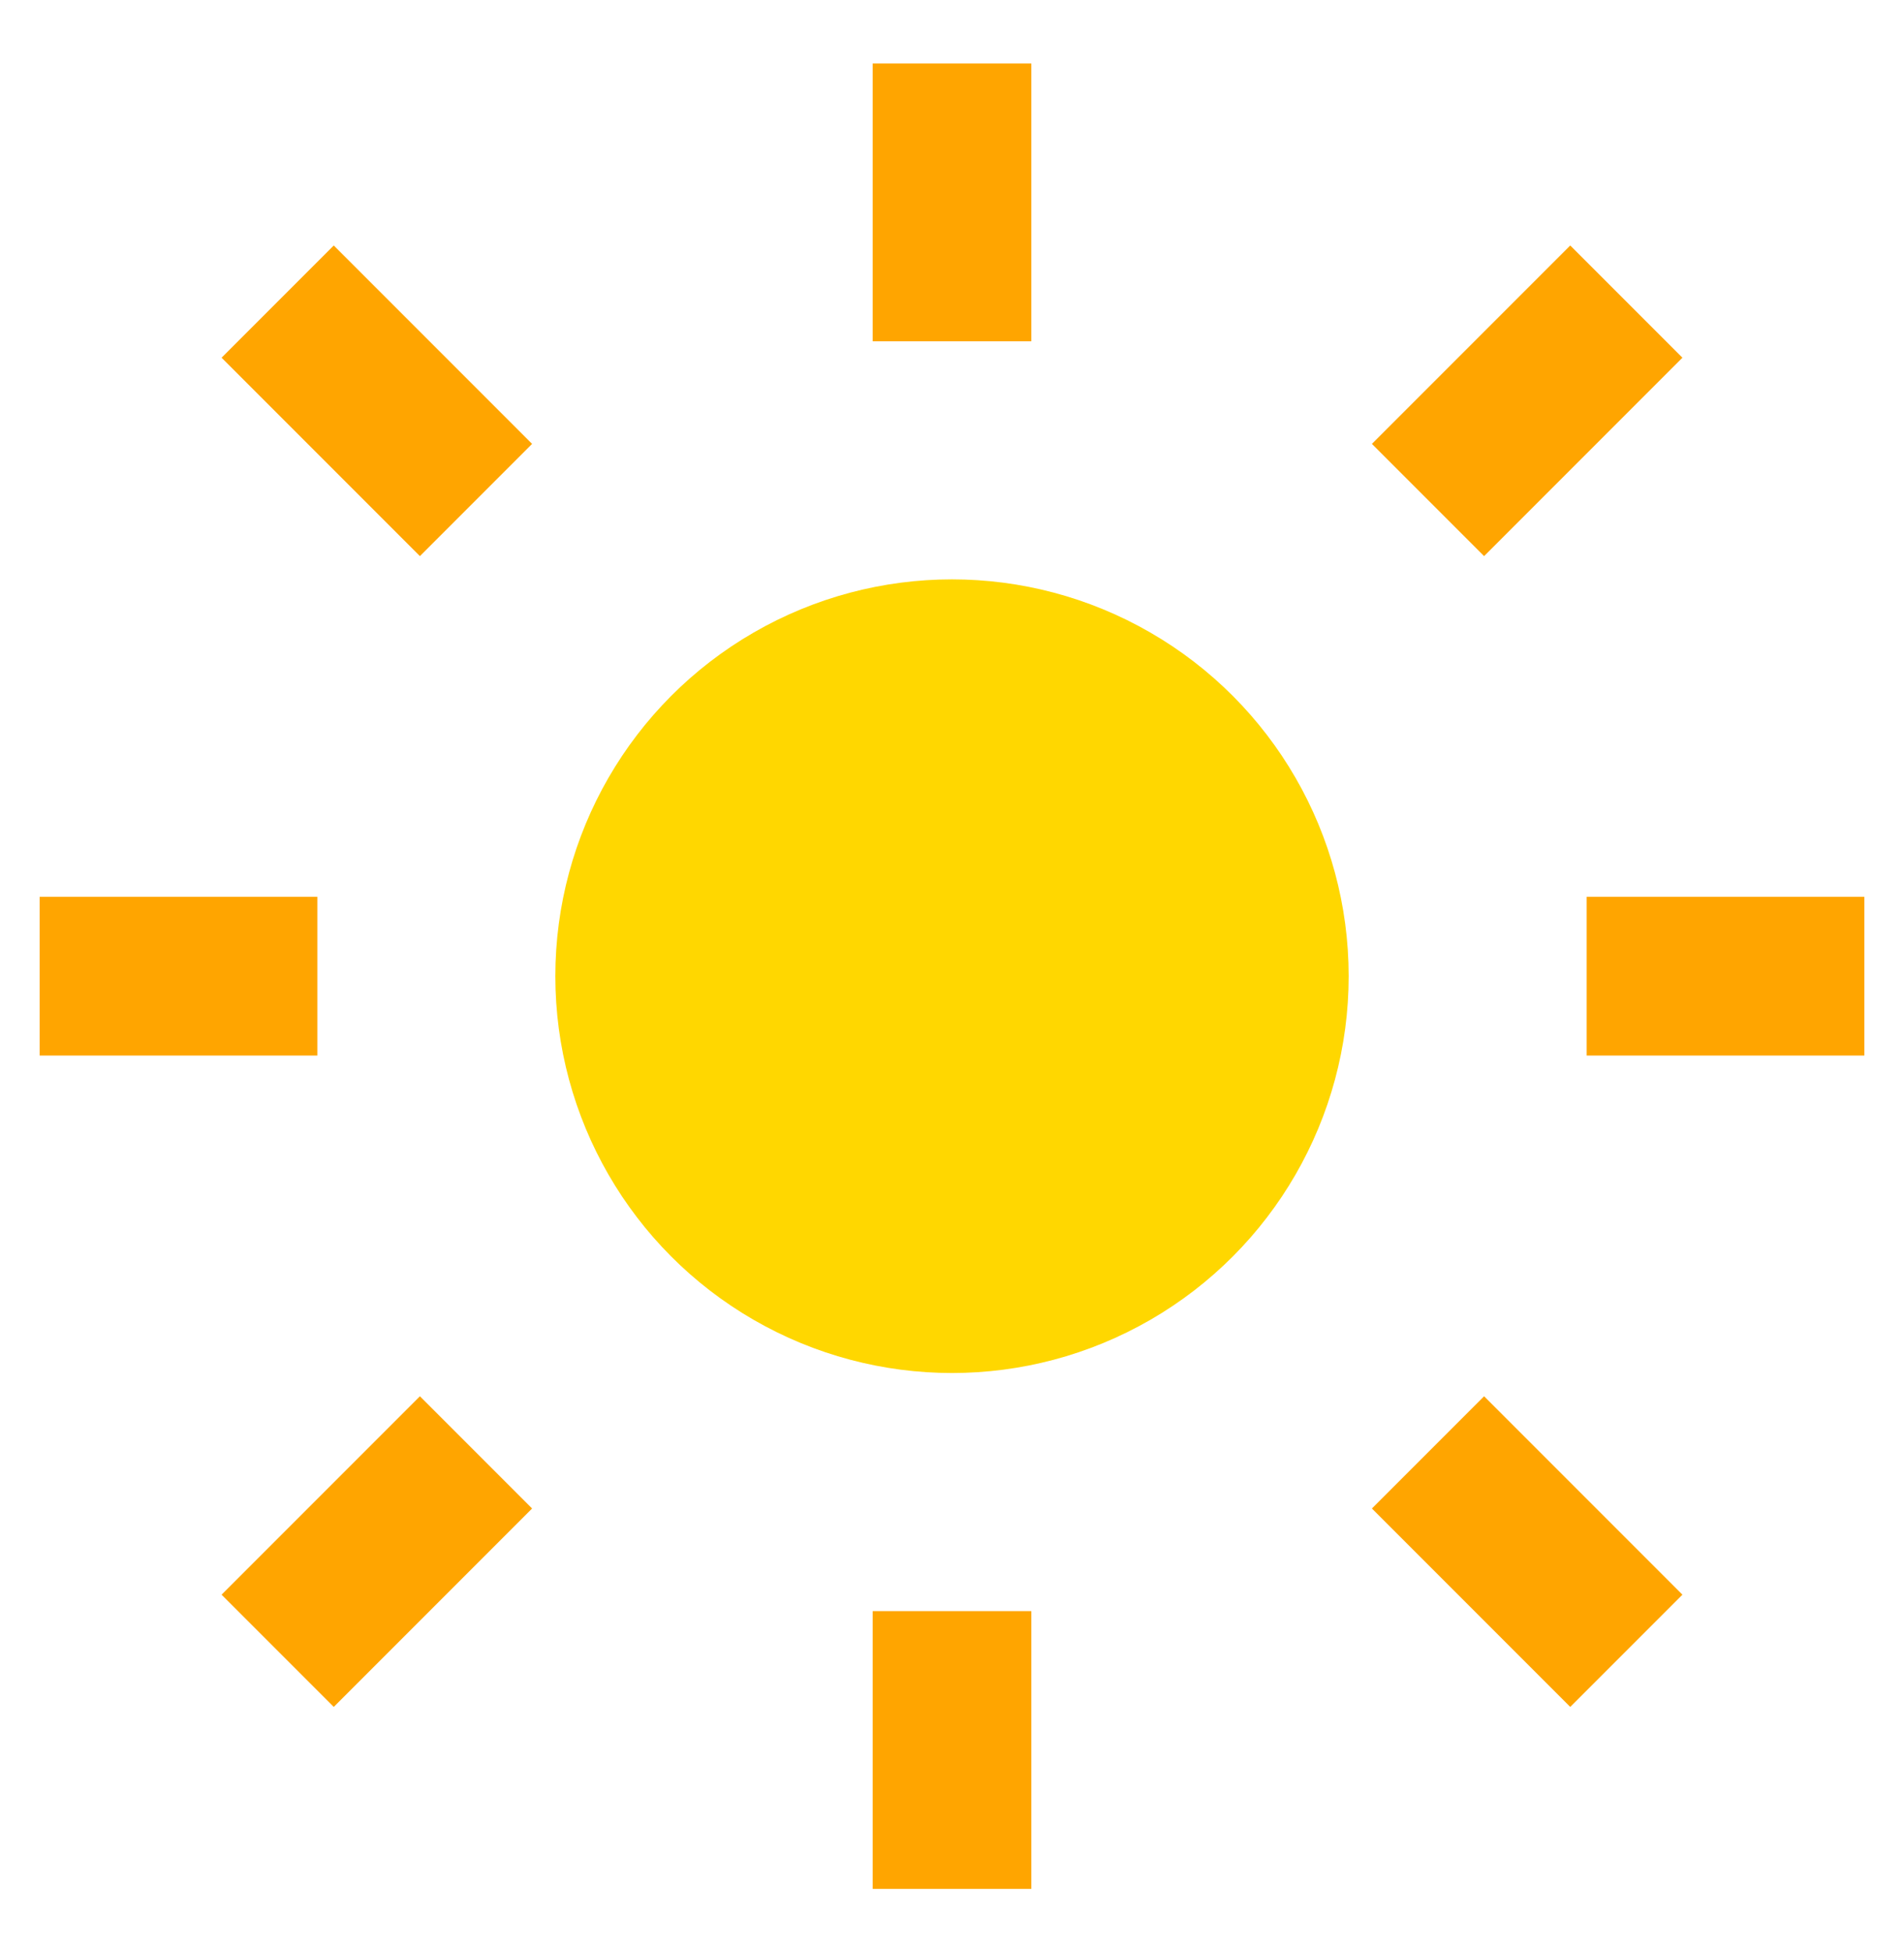 <svg xmlns="http://www.w3.org/2000/svg" width="40" height="41" viewBox="0 0 24 24">
    <circle cx="12" cy="12" r="5" fill="#FFD700"/>
    <g stroke="#FFA500" stroke-width="2">
        <line x1="12" y1="0.5" x2="12" y2="4"/>
        <line x1="12" y1="20" x2="12" y2="23.5"/>
        <line x1="3.5" y1="3.5" x2="6" y2="6"/>
        <line x1="18" y1="18" x2="20.5" y2="20.5"/>
        <line x1="0.5" y1="12" x2="4" y2="12"/>
        <line x1="20" y1="12" x2="23.5" y2="12"/>
        <line x1="3.5" y1="20.5" x2="6" y2="18"/>
        <line x1="18" y1="6" x2="20.5" y2="3.5"/>
    </g>
</svg>
